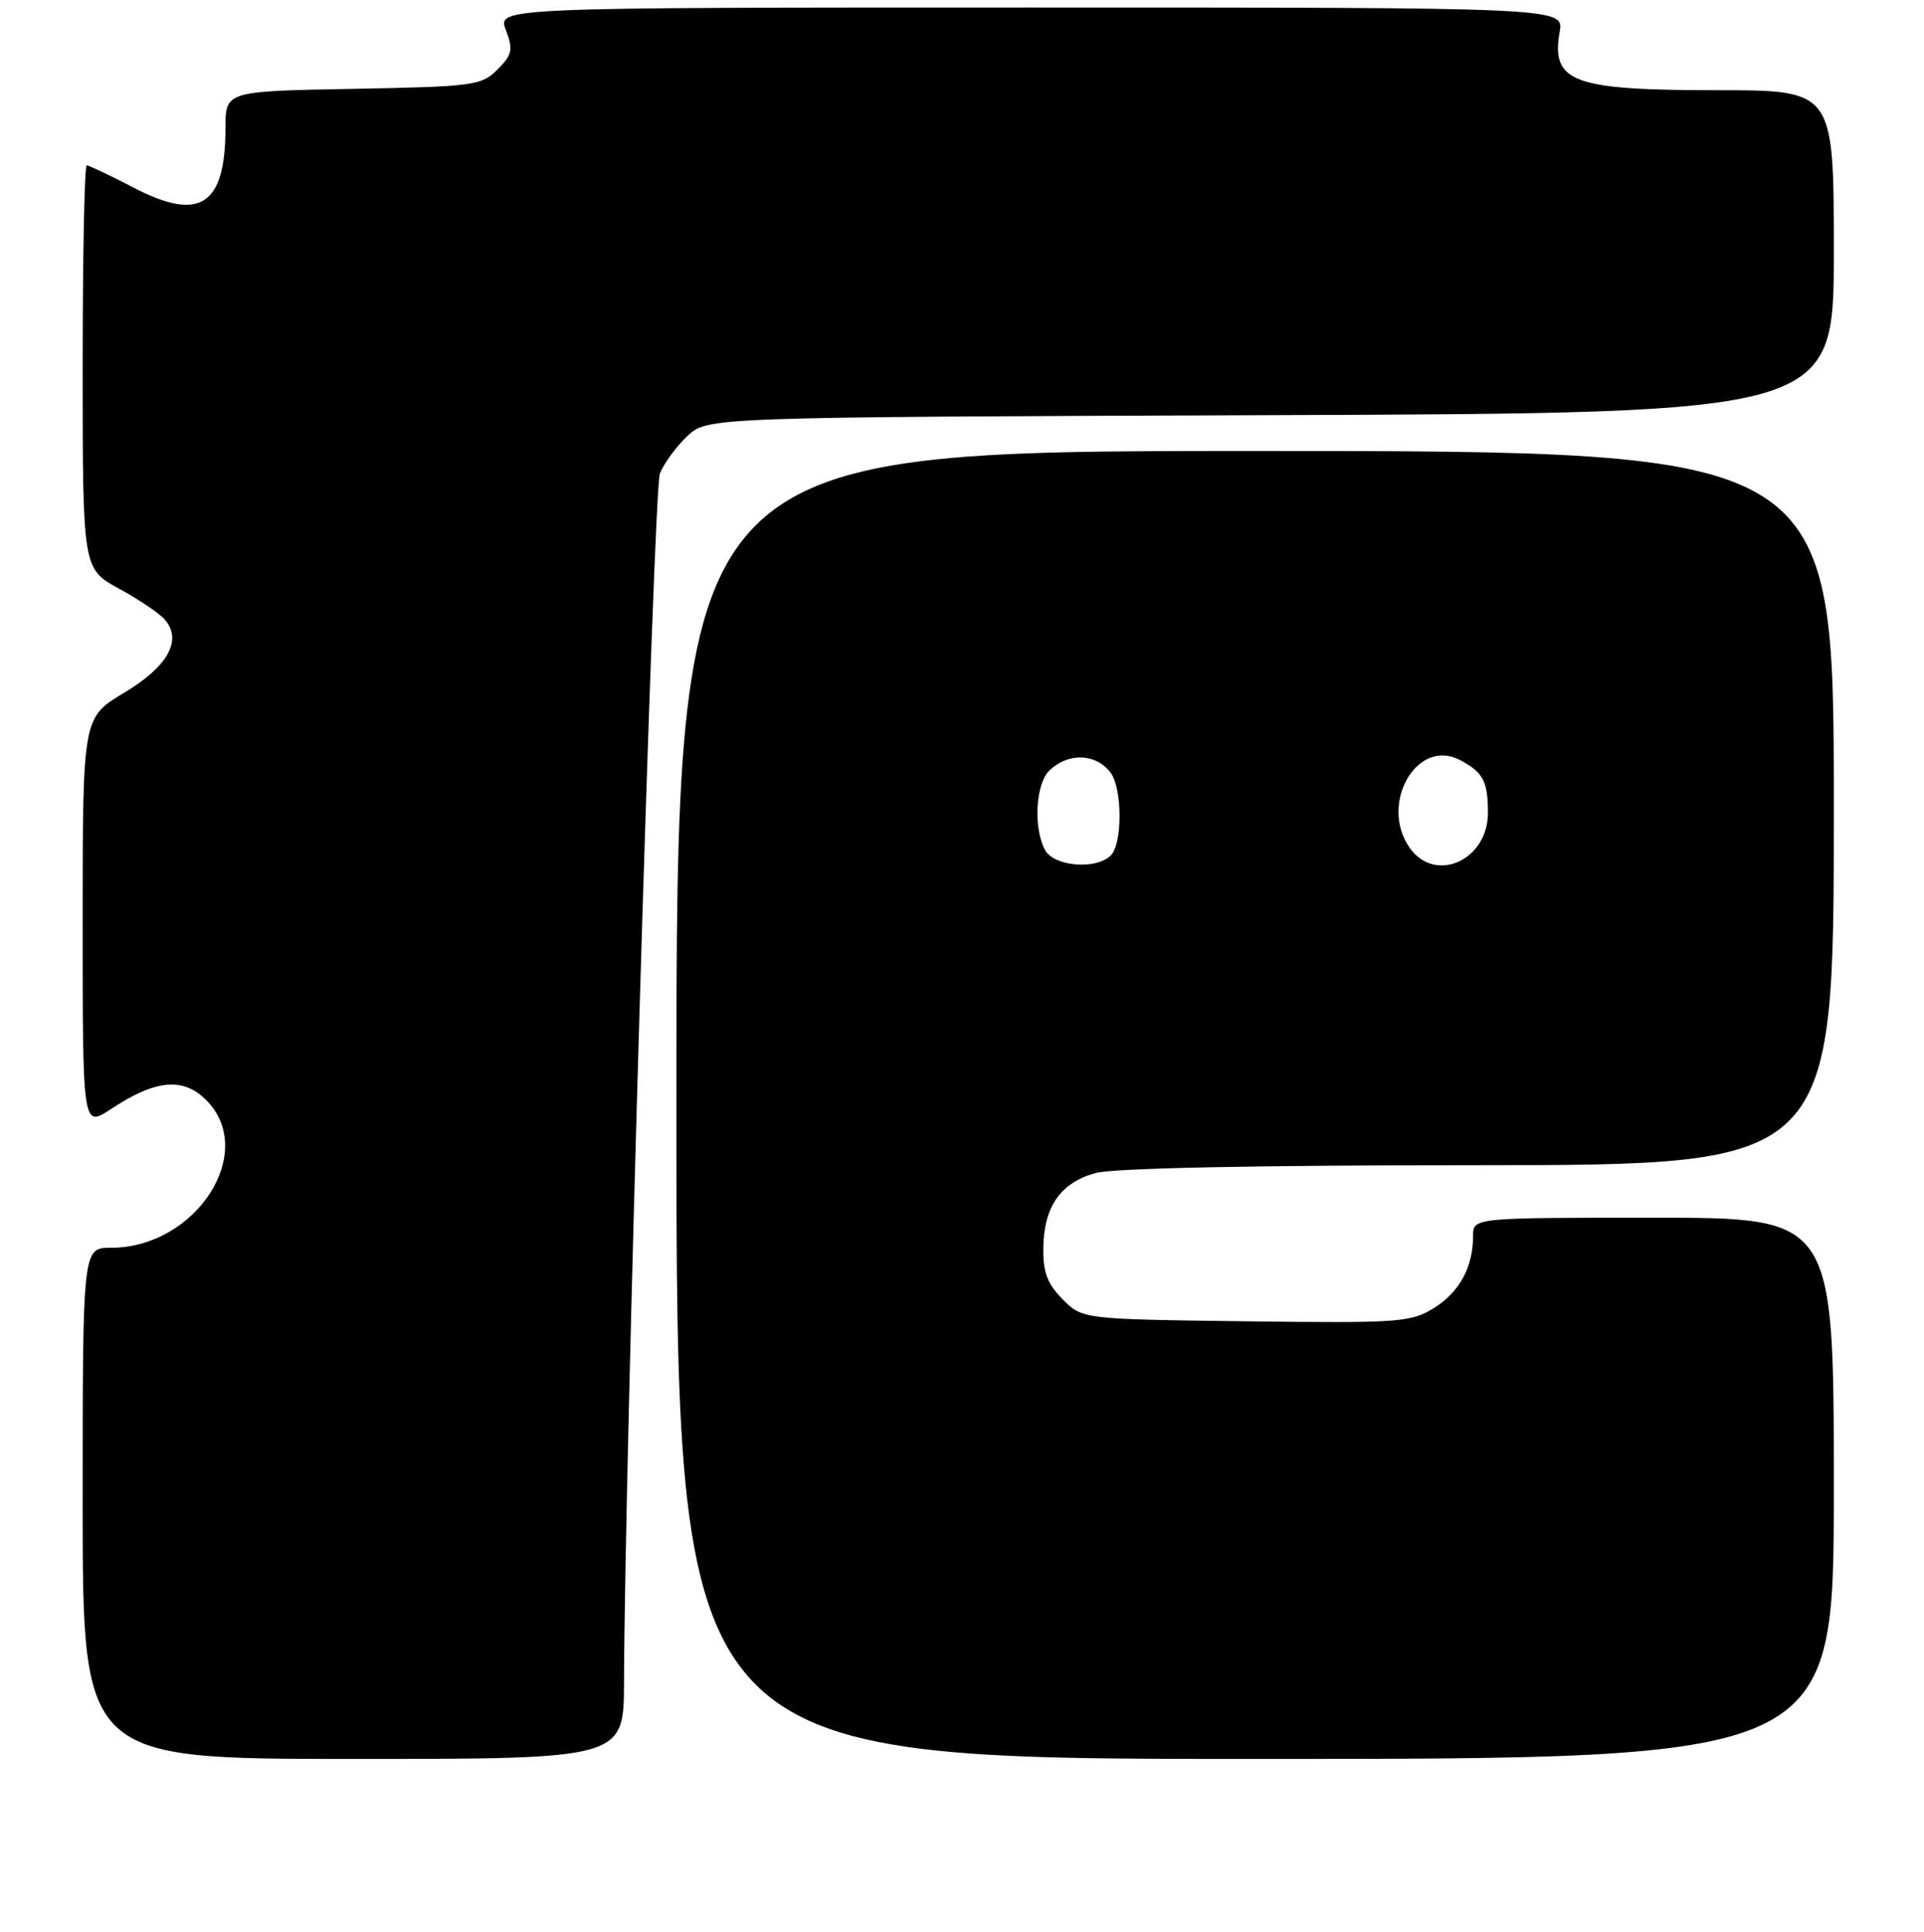 <?xml version="1.0" encoding="UTF-8" standalone="no"?>
<!DOCTYPE svg PUBLIC "-//W3C//DTD SVG 1.1//EN" "http://www.w3.org/Graphics/SVG/1.1/DTD/svg11.dtd" >
<svg xmlns="http://www.w3.org/2000/svg" xmlns:xlink="http://www.w3.org/1999/xlink" version="1.1" viewBox="0 0 256 257">
 <g >
 <path fill="currentColor"
d=" M 83.03 223.75 C 83.12 194.42 86.96 65.16 87.80 63.00 C 88.35 61.62 90.00 59.38 91.47 58.00 C 94.16 55.50 94.16 55.50 169.08 55.23 C 244.00 54.96 244.00 54.96 244.00 33.48 C 244.00 12.00 244.00 12.00 228.43 12.00 C 209.25 12.00 206.36 10.93 207.52 4.25 C 208.09 1.00 208.09 1.00 137.13 1.00 C 66.17 1.00 66.17 1.00 67.31 4.00 C 68.30 6.63 68.16 7.28 66.19 9.25 C 64.07 11.38 63.02 11.52 46.97 11.82 C 30.00 12.13 30.00 12.13 30.00 17.02 C 30.00 27.34 26.60 29.56 17.79 24.97 C 14.65 23.34 11.84 22.00 11.54 22.00 C 11.24 22.00 11.00 34.08 11.00 48.84 C 11.00 75.68 11.00 75.68 15.87 78.33 C 18.55 79.79 21.30 81.66 21.98 82.48 C 24.27 85.23 22.30 88.71 16.49 92.18 C 11.00 95.47 11.00 95.47 11.00 122.75 C 11.00 150.03 11.00 150.03 14.77 147.54 C 20.69 143.62 24.36 143.27 27.43 146.34 C 34.33 153.24 26.11 165.99 14.75 166.00 C 11.00 166.00 11.00 166.00 11.00 200.00 C 11.00 234.00 11.00 234.00 47.00 234.00 C 83.00 234.00 83.00 234.00 83.03 223.75 Z  M 244.00 198.00 C 244.00 162.00 244.00 162.00 220.00 162.00 C 196.00 162.00 196.00 162.00 196.00 164.43 C 196.00 168.59 194.19 171.91 190.77 174.03 C 187.71 175.92 186.12 176.04 165.77 175.78 C 144.04 175.50 144.04 175.50 141.40 172.86 C 139.36 170.81 138.77 169.27 138.82 166.03 C 138.89 160.53 141.11 157.34 145.74 156.06 C 148.11 155.40 167.01 155.01 196.75 155.01 C 244.00 155.00 244.00 155.00 244.00 107.50 C 244.00 60.00 244.00 60.00 167.00 60.00 C 90.00 60.00 90.00 60.00 90.00 147.00 C 90.00 234.00 90.00 234.00 167.00 234.00 C 244.00 234.00 244.00 234.00 244.00 198.00 Z  M 139.04 113.07 C 137.49 110.18 137.79 104.36 139.57 102.57 C 142.04 100.10 145.77 100.19 147.75 102.76 C 149.34 104.83 149.38 112.22 147.80 113.80 C 145.85 115.75 140.22 115.28 139.04 113.07 Z  M 187.56 112.78 C 183.47 106.94 188.54 98.11 194.25 101.11 C 197.34 102.74 197.97 103.92 197.98 108.10 C 198.01 114.45 190.95 117.62 187.56 112.78 Z "/>
</g>
</svg>